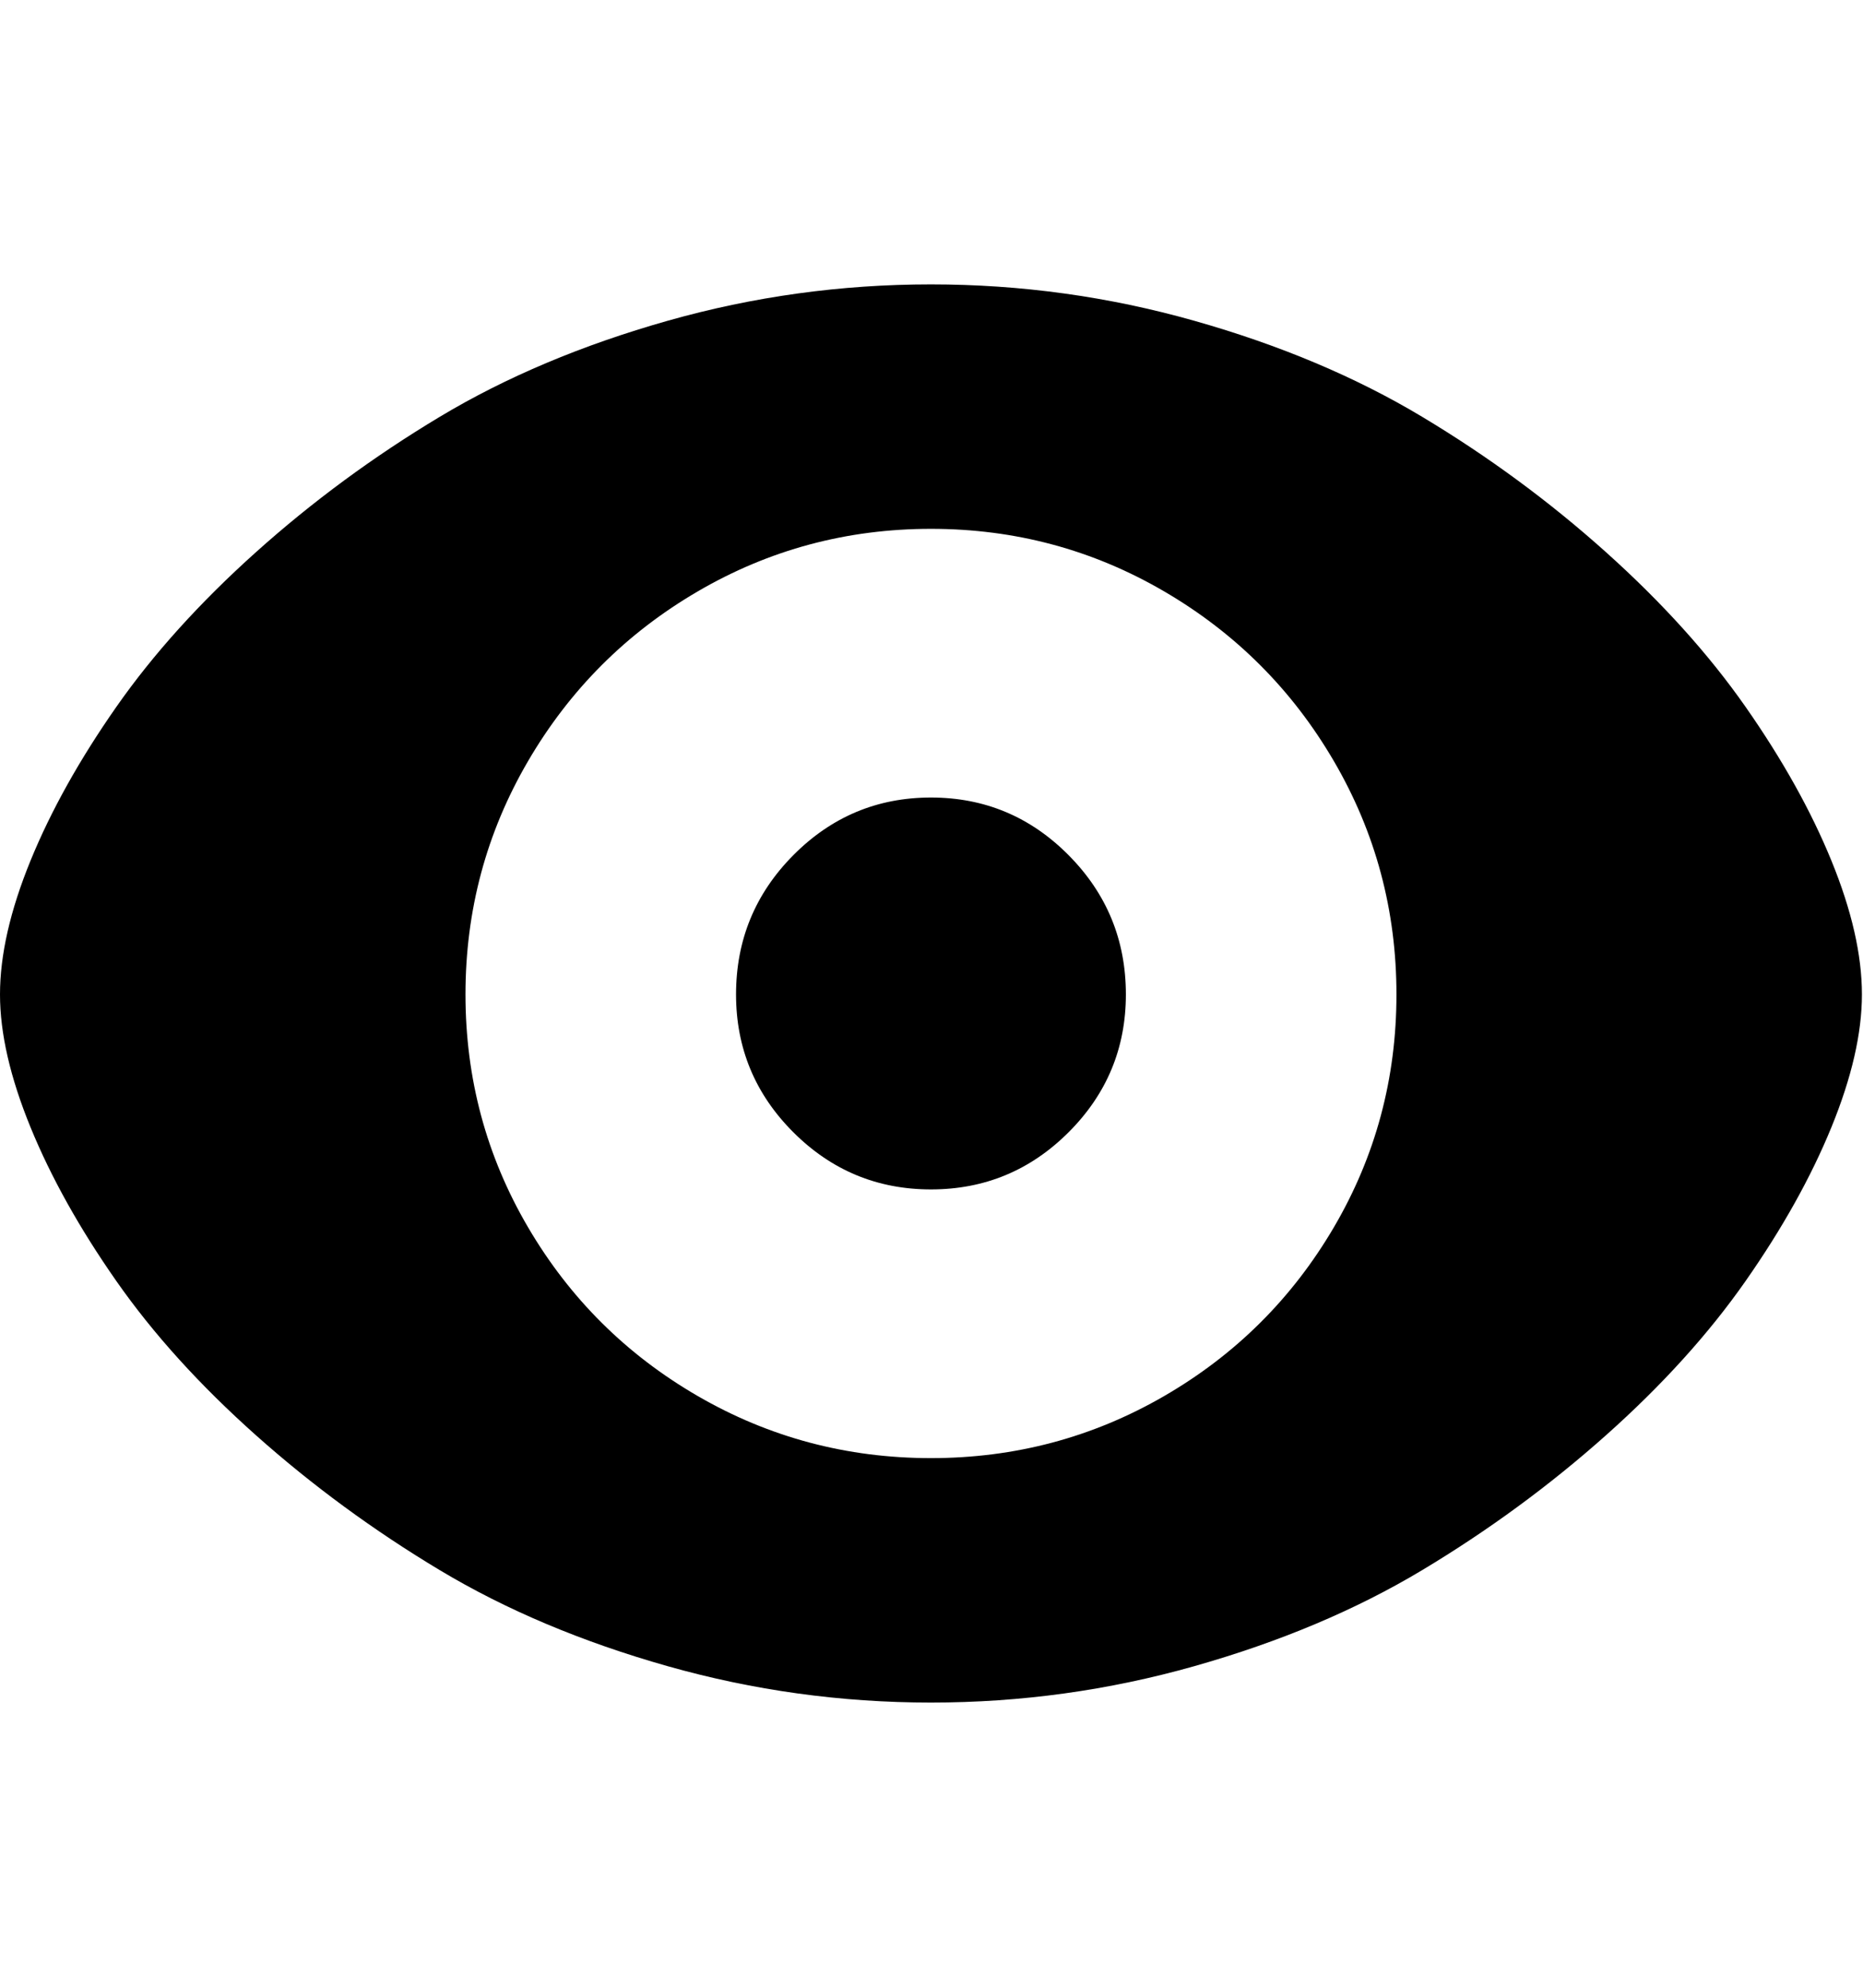 <svg height="1000" width="937.5" xmlns="http://www.w3.org/2000/svg"><path d="M0 500.288q0 -29.768 15.372 -67.344t43.188 -77.348 70.272 -77.836 92.476 -68.076 114.68 -48.312 132.492 -18.3 132.492 18.3 114.68 48.312 92.476 68.076 70.272 77.836 43.188 77.348 15.372 67.344q0 29.28 -15.372 66.856t-43.188 77.348 -70.272 77.592 -92.476 67.832 -114.68 48.312 -132.492 18.3 -132.492 -18.3 -114.68 -48.312 -92.476 -67.832 -70.272 -77.592 -43.188 -77.348 -15.372 -66.856zm234.24 0q0 63.44 31.476 117.12t85.4 84.912 117.364 31.232 117.364 -31.232 85.4 -84.912 31.476 -117.12 -31.476 -117.364 -85.4 -85.4 -117.364 -31.476 -117.364 31.476 -85.4 85.4 -31.476 117.364zm136.152 0q0 40.504 28.792 69.296t69.296 28.792 69.296 -28.792 28.792 -69.296q0 -40.992 -28.792 -70.028t-69.296 -29.036 -69.296 29.036 -28.792 70.028z"/></svg>